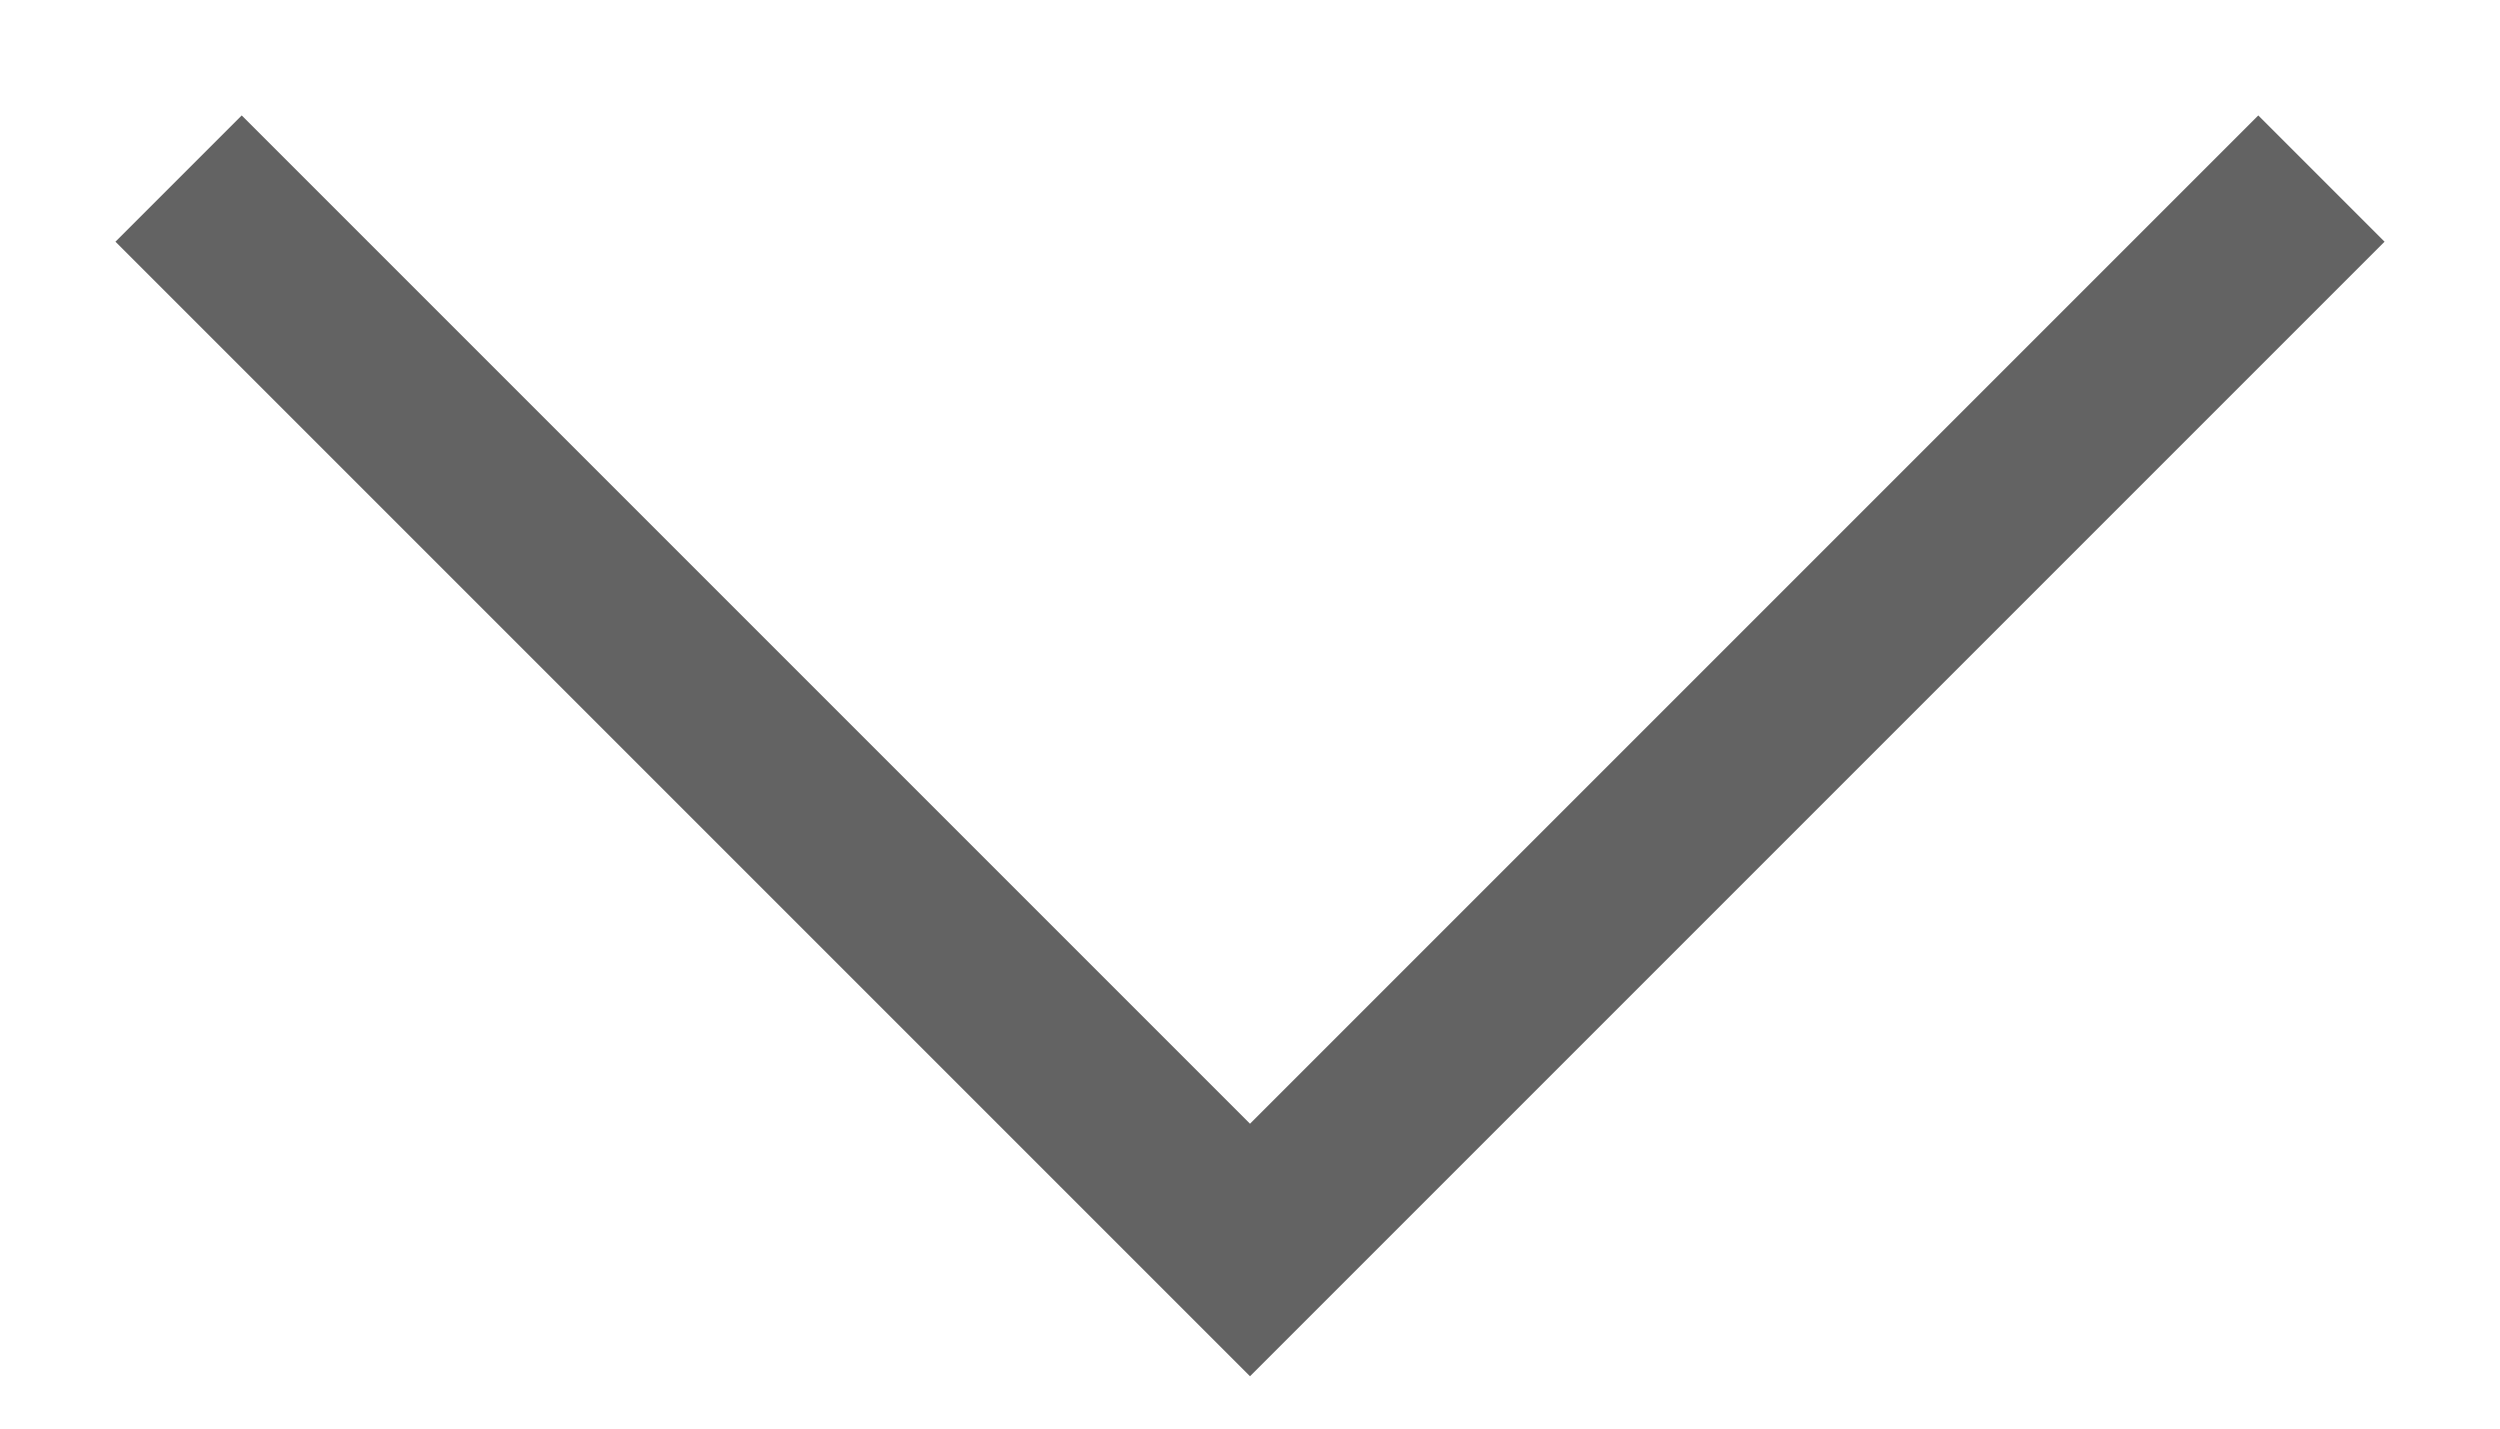 <svg width="14" height="8" viewBox="0 0 14 8" fill="none" xmlns="http://www.w3.org/2000/svg">
<path d="M13 1L7 7L1 1" stroke="#636363" strokeWidth="1.5" strokeLinecap="round" strokeLinejoin="round"/>
</svg>
